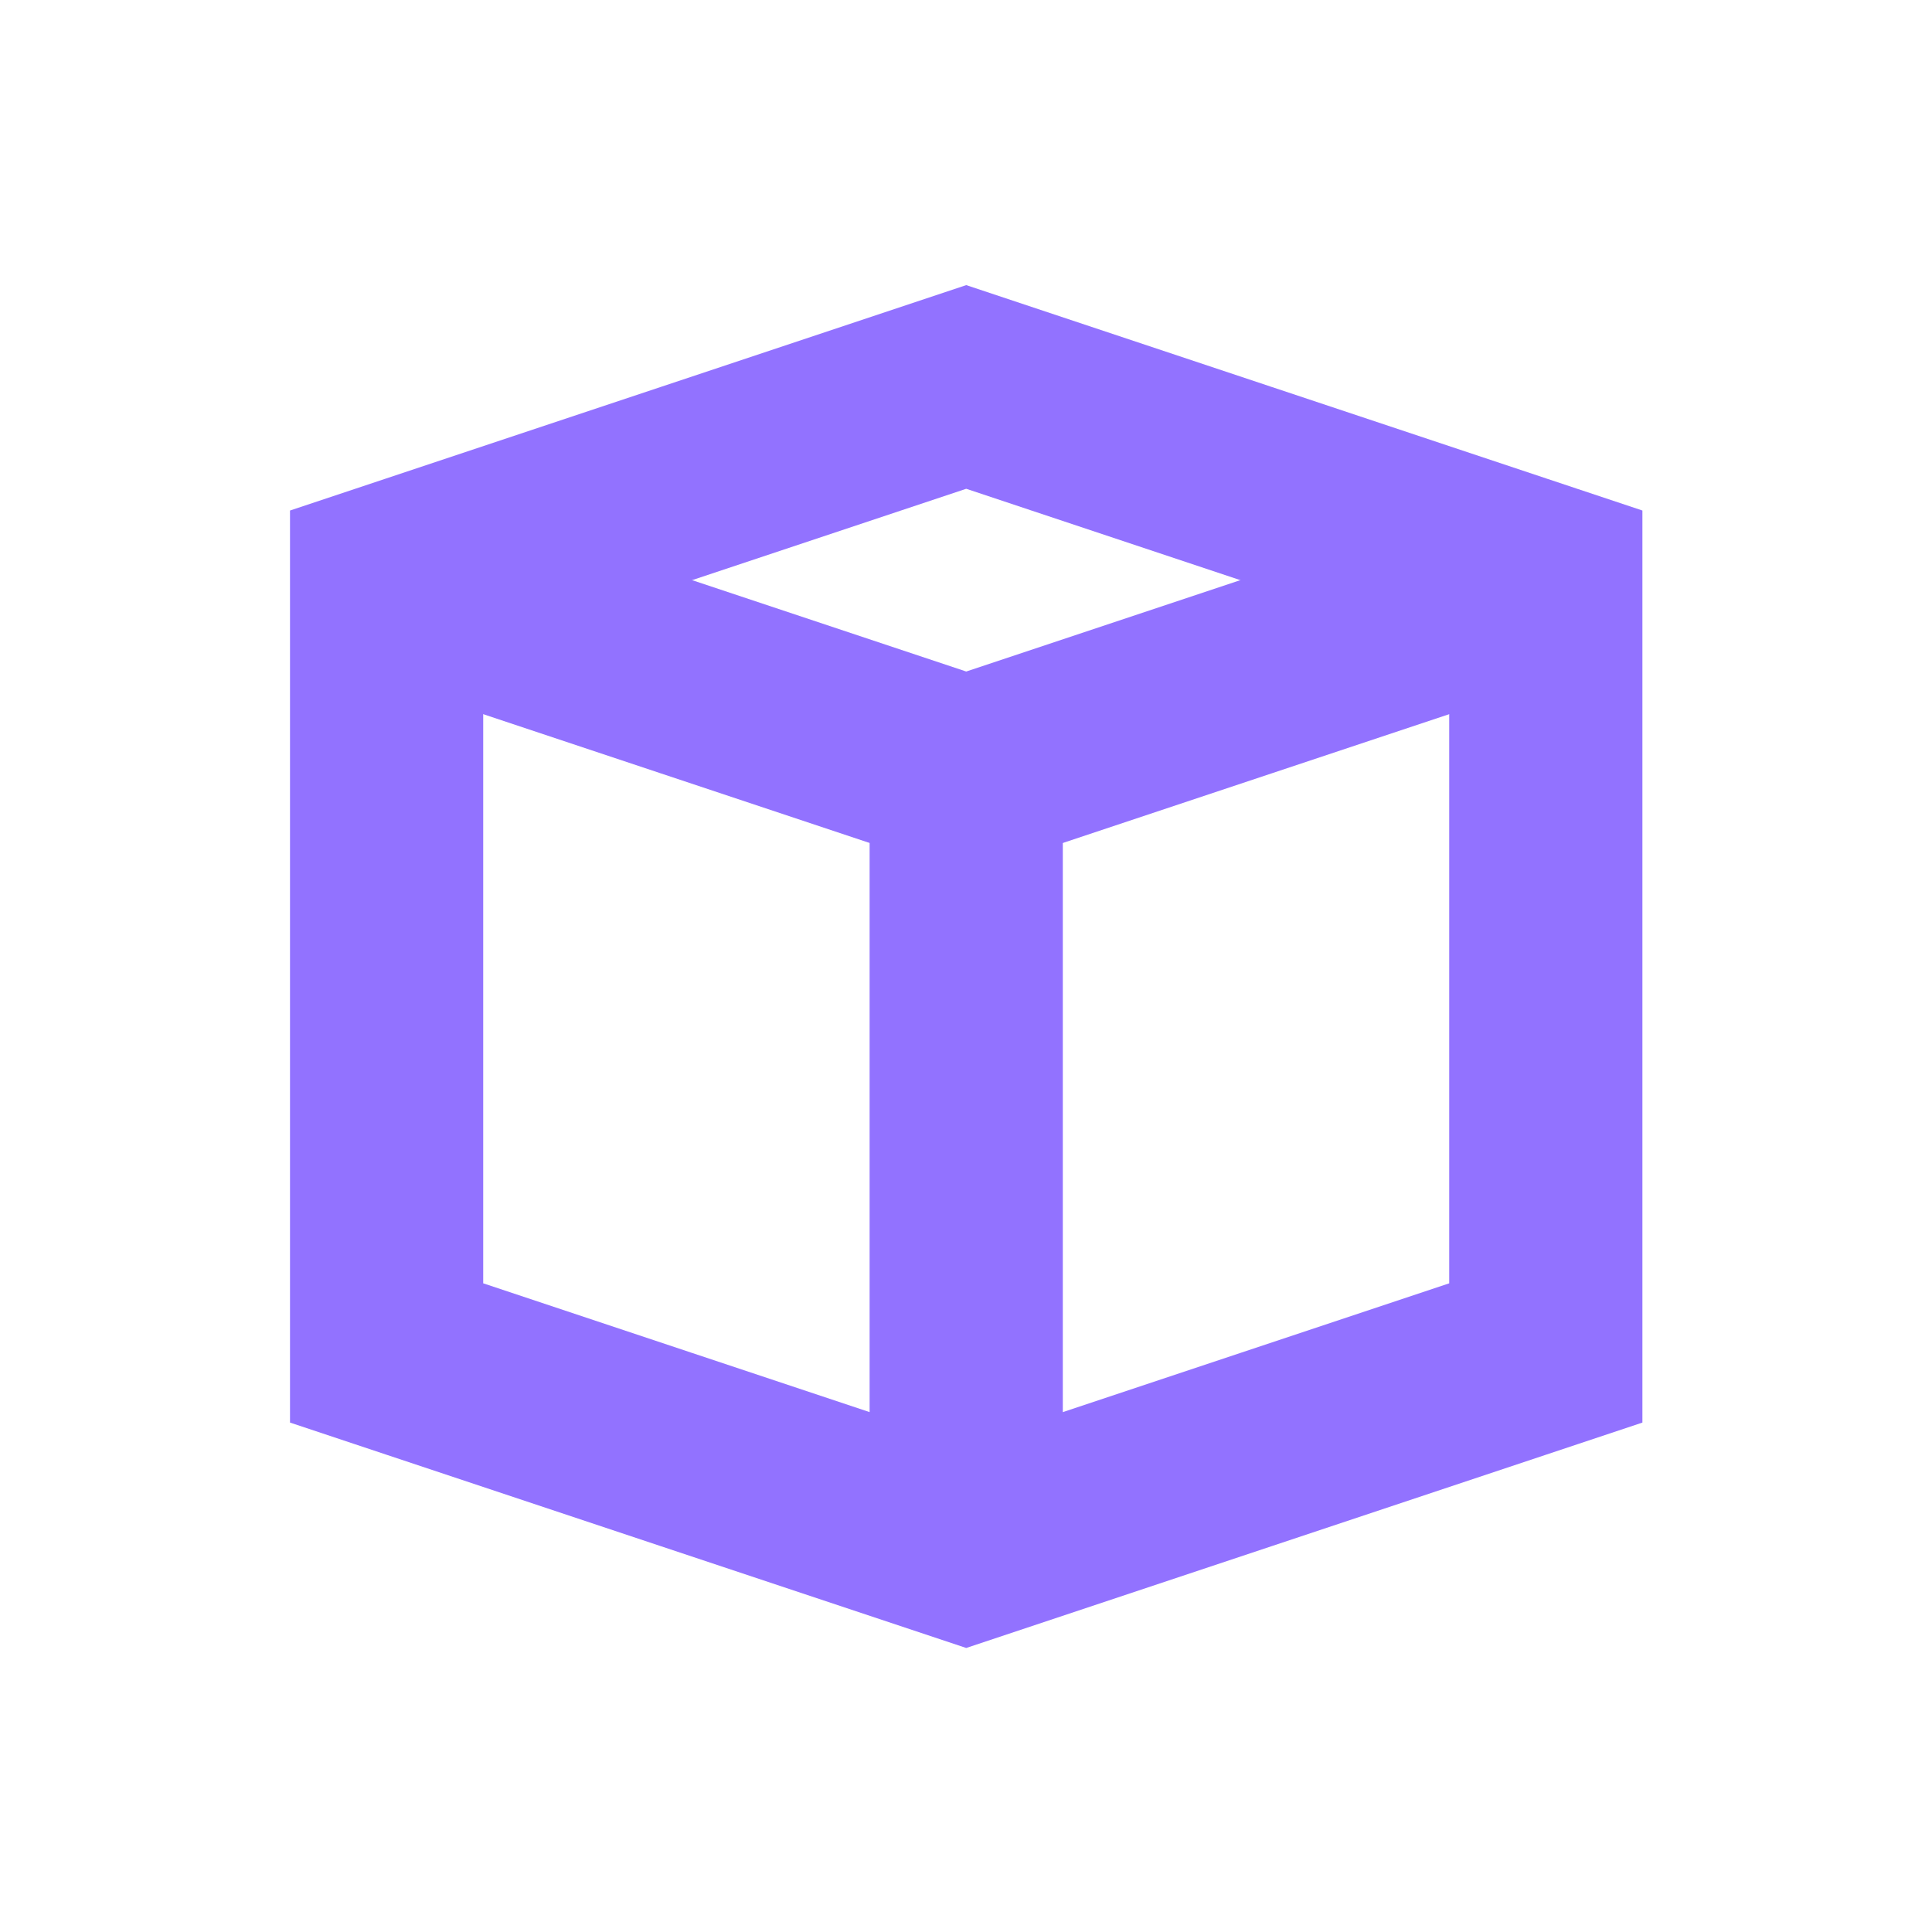 <svg xmlns="http://www.w3.org/2000/svg" viewBox="0 0 280 280"><defs><style>.a{fill:none;stroke:#9272ff;stroke-miterlimit:10;stroke-width:28px;}</style></defs><title>Shape-Cube-Purple</title><polygon class="a" points="56.03 84.08 56.03 196.08 140.03 224.08 224.03 196.08 224.03 84.08 140.03 56.08 56.03 84.08"/><polyline class="a" points="56.03 84.08 140.03 112.08 224.03 84.08"/><line class="a" x1="140.03" y1="224.08" x2="140.03" y2="112.08"/></svg>